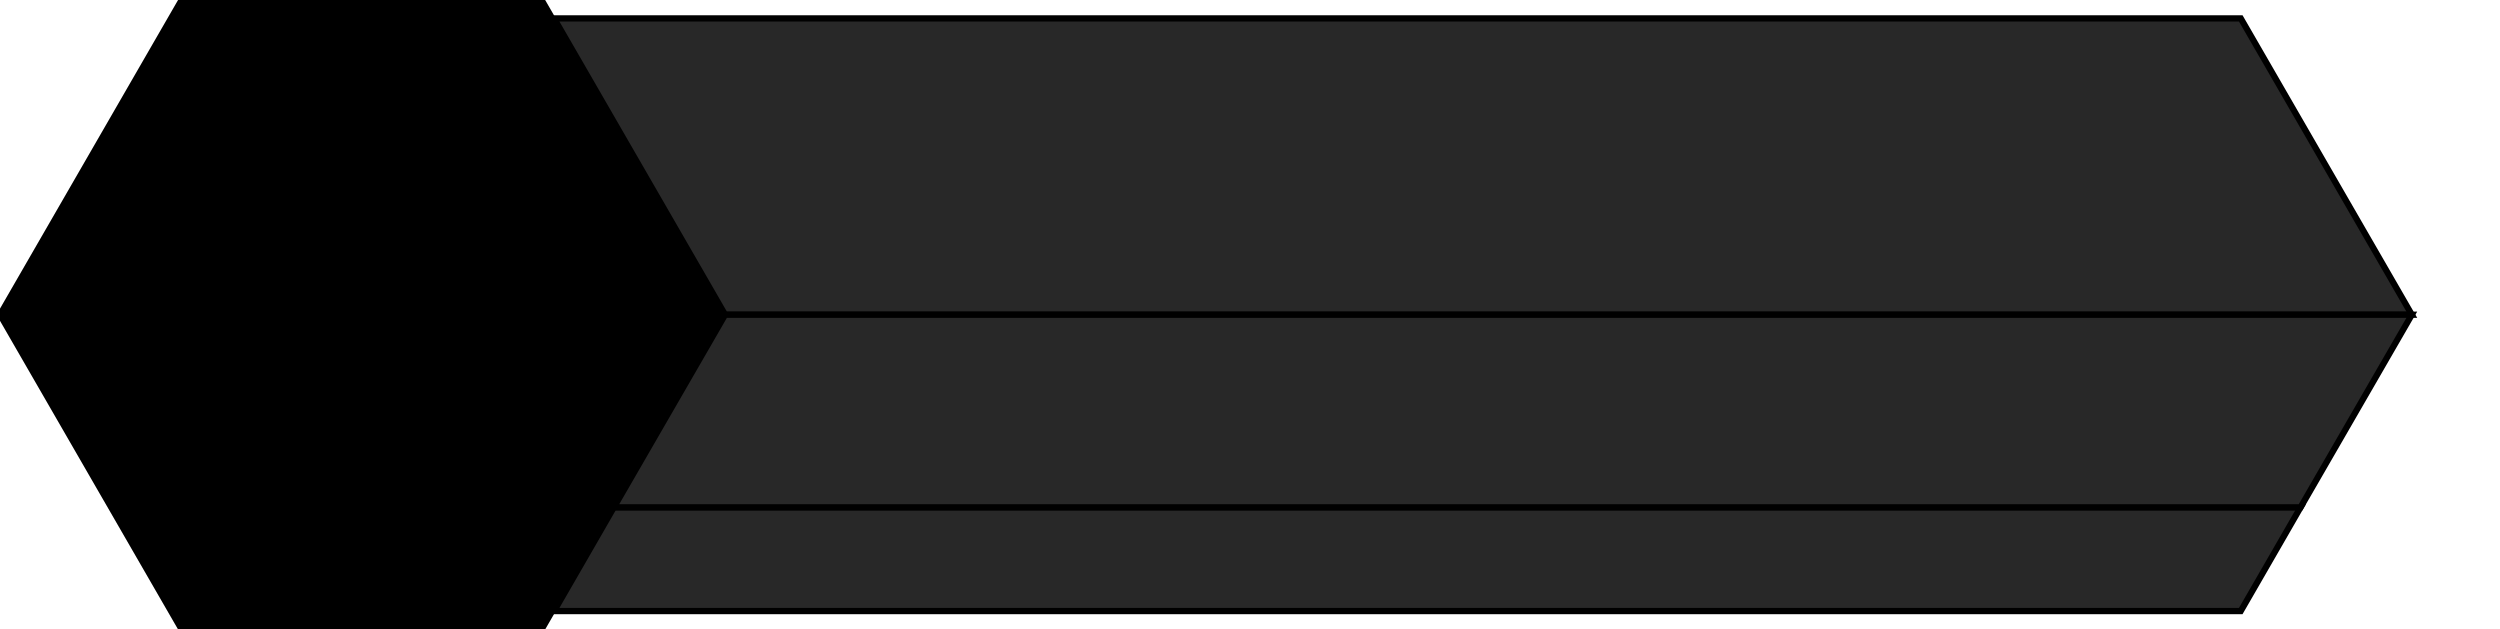 <?xml version="1.0" encoding="utf-8"?>
<!-- Generator: Adobe Illustrator 19.1.0, SVG Export Plug-In . SVG Version: 6.00 Build 0)  -->
<svg version="1.1" id="Layer_1" xmlns="http://www.w3.org/2000/svg" xmlns:xlink="http://www.w3.org/1999/xlink" x="0px" y="0px"
	 viewBox="0 0 802.3 202" style="enable-background:new 0 0 802.3 202;" xml:space="preserve">
<style type="text/css">
	.st0{stroke:#000000;stroke-width:3;stroke-miterlimit:10;}
	.st1{fill:#282828;stroke:#000000;stroke-width:2;stroke-miterlimit:10;}
</style>
<polygon class="st0" points="58.3,201 0.6,101 58.3,1 173.8,1 231.5,101 173.8,201 "/>
<polygon class="st1" points="774,101 719.1,5.9 664.2,5.9 609.2,5.9 177.8,5.9 232.7,101 "/>
<polygon class="st1" points="197,162.8 177.8,196.1 609.2,196.1 664.2,196.1 719.1,196.1 738.3,162.8 "/>
<polygon class="st1" points="738.3,162.8 774,101 232.7,101 197,162.8 "/>
</svg>
